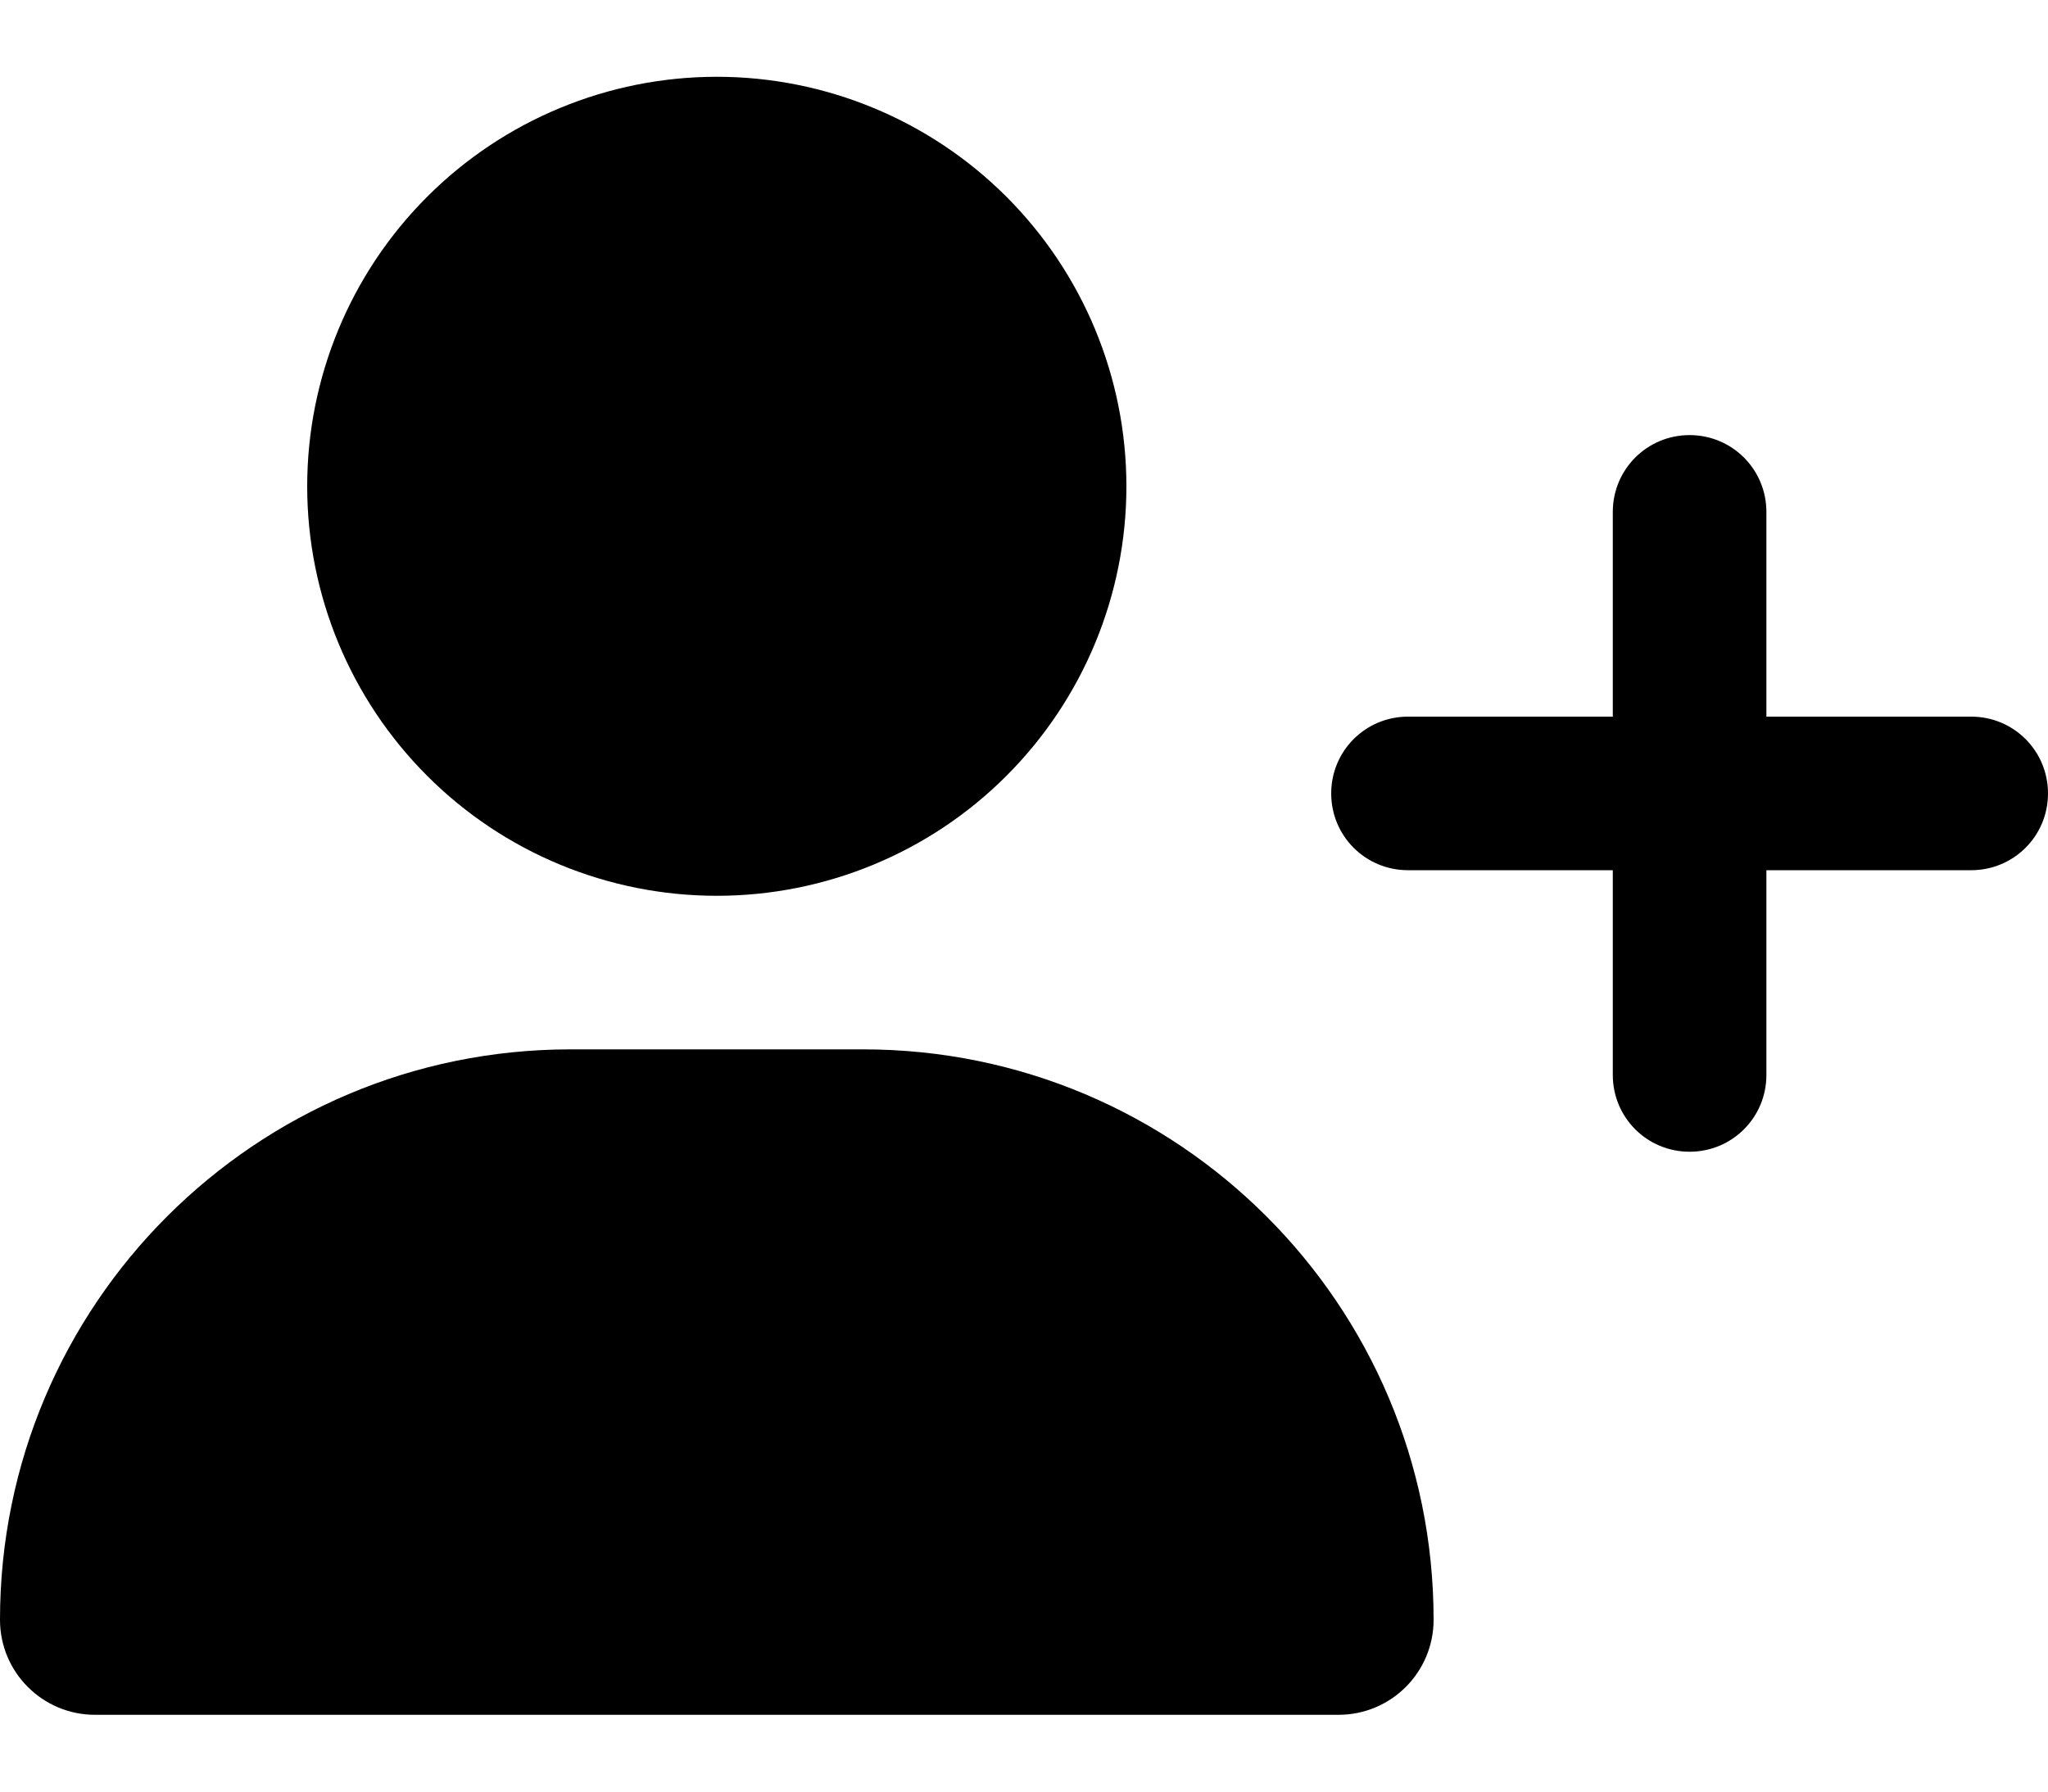 <svg width="24" height="21" viewBox="0 0 24 21" fill="none" xmlns="http://www.w3.org/2000/svg">
<path d="M3.6 5.7C3.6 4.427 4.106 3.206 5.006 2.306C5.906 1.406 7.127 0.9 8.4 0.9C9.673 0.9 10.894 1.406 11.794 2.306C12.694 3.206 13.2 4.427 13.2 5.7C13.2 6.973 12.694 8.194 11.794 9.094C10.894 9.995 9.673 10.5 8.4 10.5C7.127 10.5 5.906 9.995 5.006 9.094C4.106 8.194 3.6 6.973 3.6 5.7ZM0 18.986C0 15.293 2.993 12.3 6.686 12.3H10.114C13.807 12.3 16.8 15.293 16.8 18.986C16.8 19.602 16.301 20.1 15.686 20.1H1.114C0.499 20.1 0 19.602 0 18.986ZM18.9 12.6V10.2H16.5C16.001 10.2 15.6 9.799 15.6 9.3C15.6 8.802 16.001 8.4 16.5 8.4H18.9V6C18.9 5.502 19.301 5.1 19.8 5.1C20.299 5.1 20.7 5.502 20.7 6V8.4H23.1C23.599 8.4 24 8.802 24 9.3C24 9.799 23.599 10.2 23.1 10.2H20.7V12.6C20.7 13.099 20.299 13.5 19.8 13.5C19.301 13.5 18.9 13.099 18.9 12.6Z" fill="black"/>
</svg>
